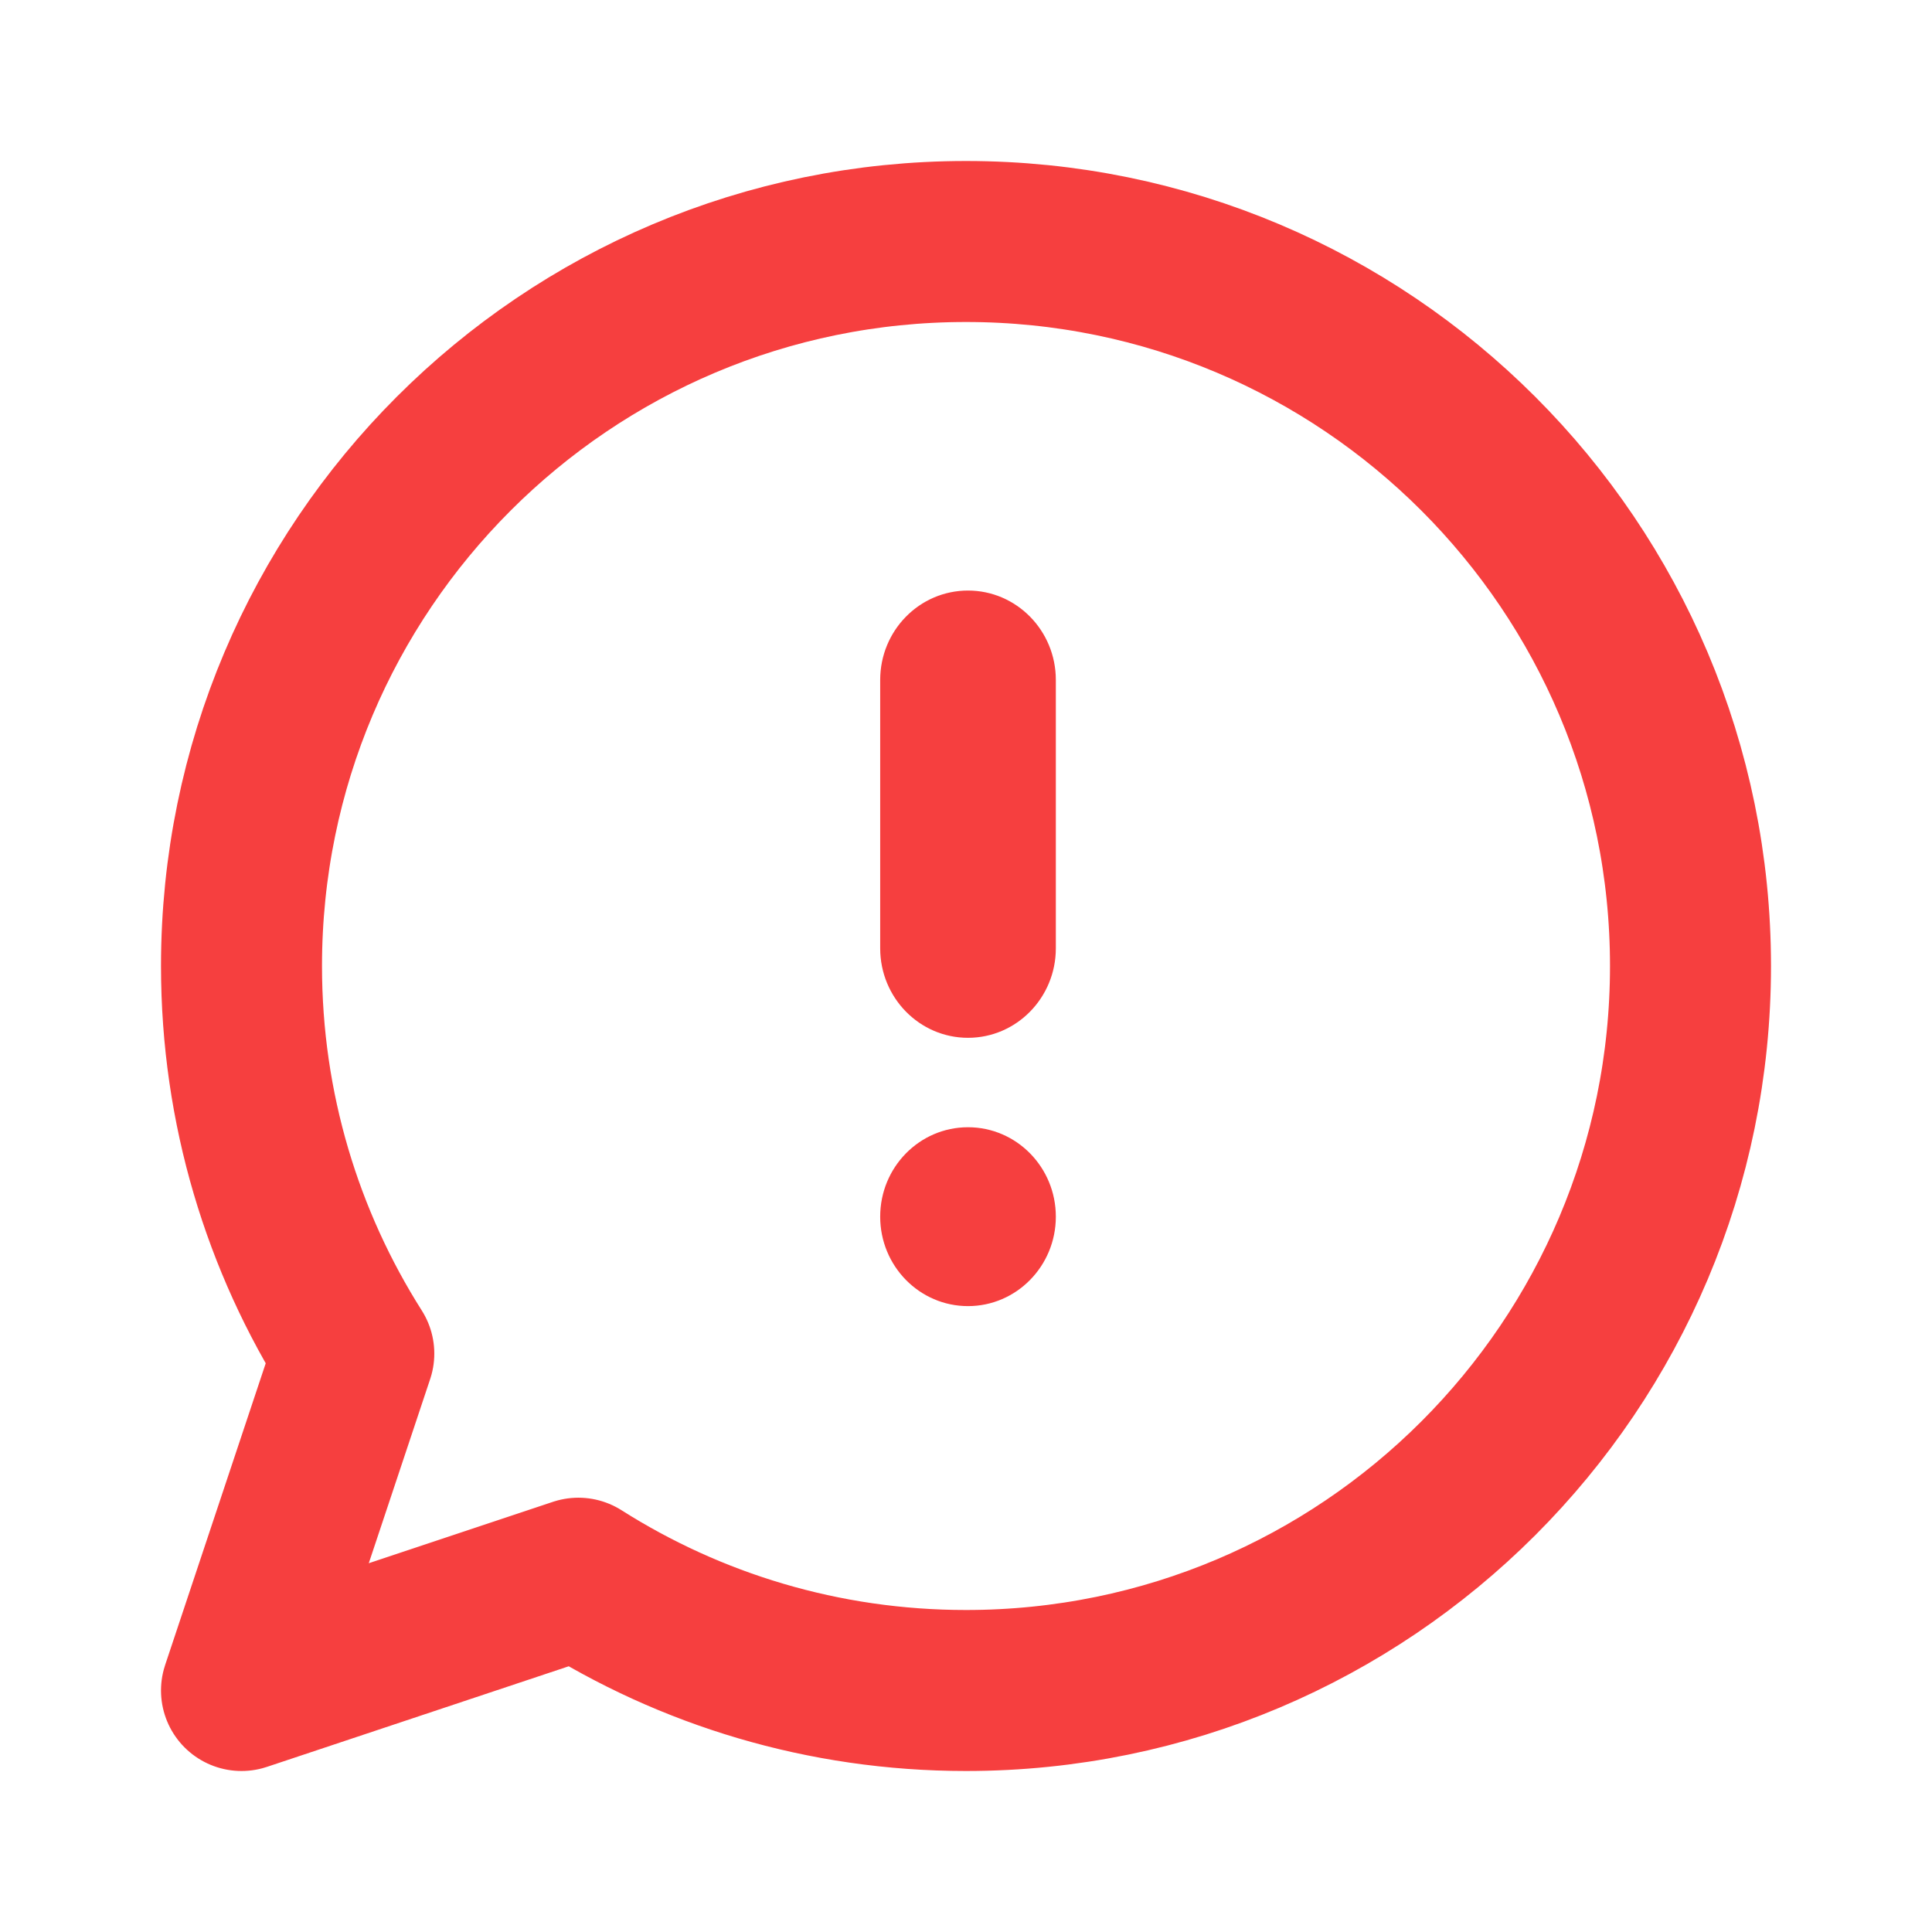 <svg xmlns="http://www.w3.org/2000/svg" width="24" height="24" fill="none" viewBox="0 0 24 24"><path stroke="#F63F3F" stroke-linecap="round" stroke-linejoin="round" stroke-width="2" d="M21 12C21 16.971 16.971 21 12 21C10.229 21 8.577 20.488 7.185 19.605L3 21L4.395 16.815C3.512 15.423 3 13.771 3 12C3 7.029 7.029 3 12 3C16.971 3 21 7.029 21 12Z"/><path fill="#F63F3F" d="M12.025 7.336C12.627 7.336 13.116 7.833 13.116 8.447V11.78C13.116 12.394 12.627 12.892 12.025 12.892C11.422 12.892 10.934 12.394 10.934 11.78V8.447C10.934 7.833 11.422 7.336 12.025 7.336Z"/><path fill="#F63F3F" d="M12.025 14.003C11.422 14.003 10.934 14.5 10.934 15.114C10.934 15.727 11.422 16.225 12.025 16.225C12.627 16.225 13.116 15.727 13.116 15.114C13.116 14.5 12.627 14.003 12.025 14.003Z"/></svg>